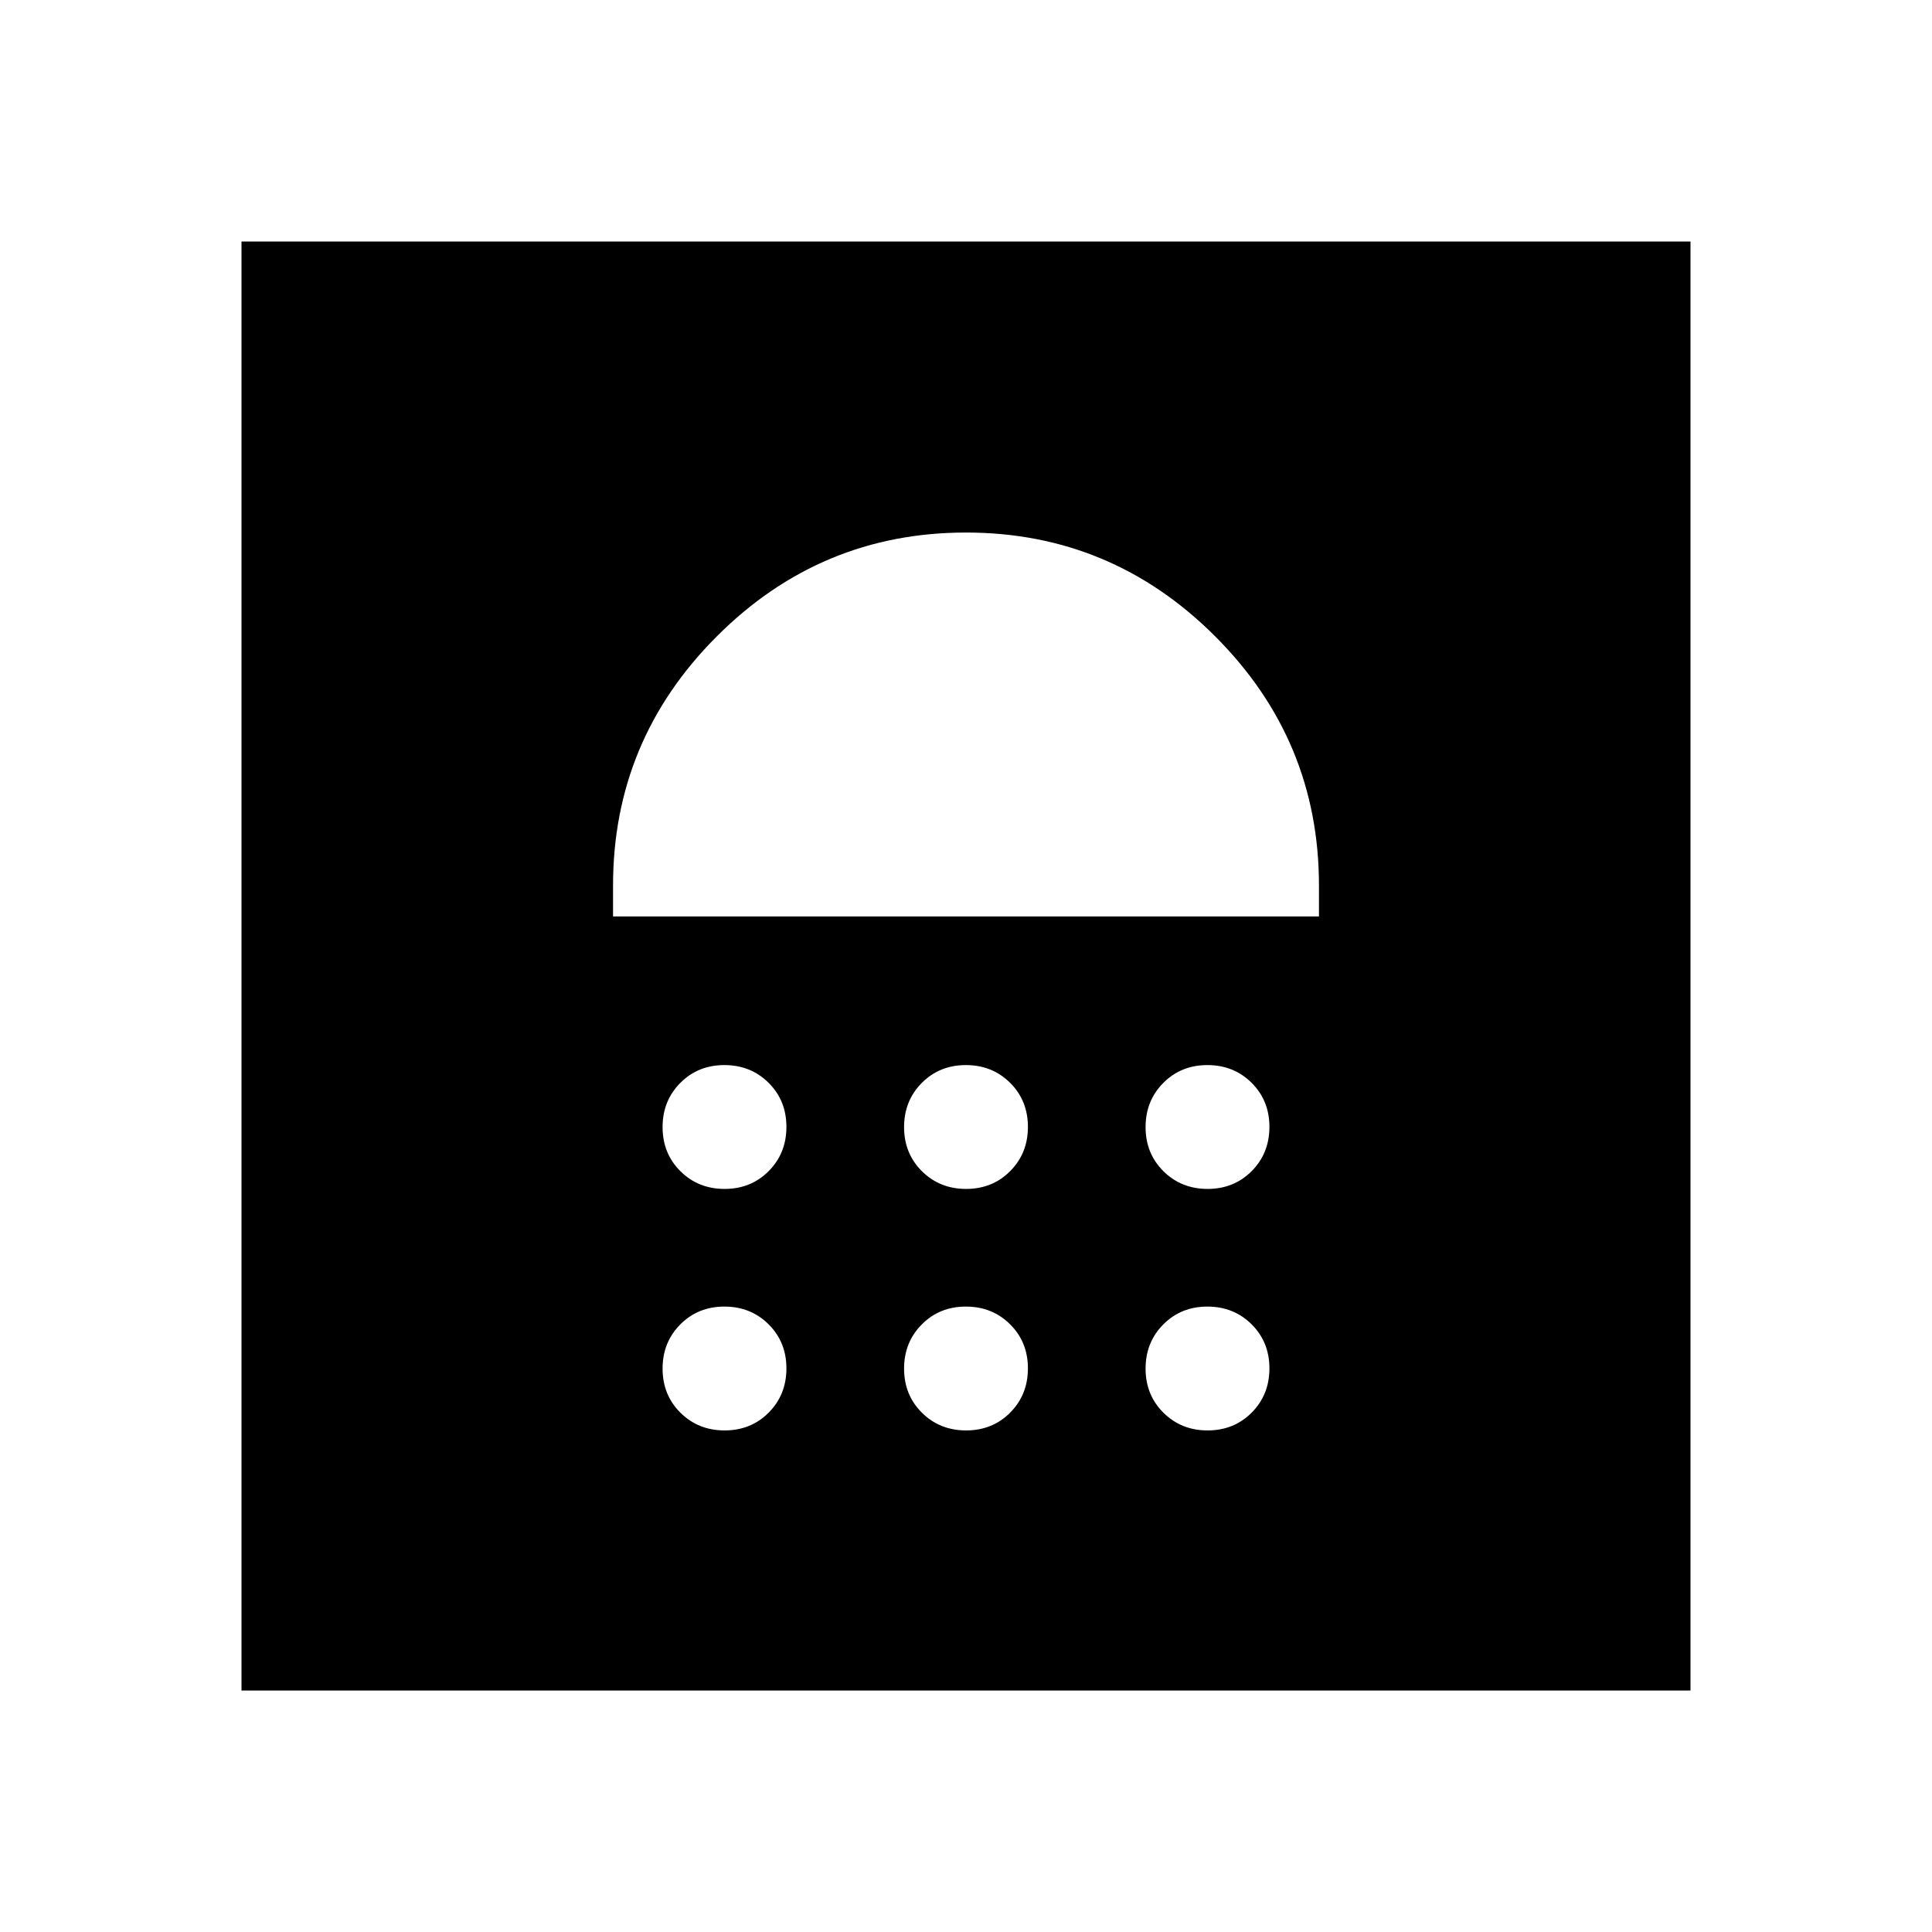 <svg xmlns="http://www.w3.org/2000/svg" height="24" viewBox="0 -960 960 960" width="24"><path d="M360.054-249.231q13.1 0 21.908-8.861 8.807-8.862 8.807-21.962t-8.861-21.908q-8.862-8.807-21.962-8.807t-21.908 8.861q-8.807 8.862-8.807 21.962t8.861 21.908q8.862 8.807 21.962 8.807Zm120 0q13.1 0 21.908-8.861 8.807-8.862 8.807-21.962t-8.861-21.908q-8.862-8.807-21.962-8.807t-21.908 8.861q-8.807 8.862-8.807 21.962t8.861 21.908q8.862 8.807 21.962 8.807Zm120 0q13.1 0 21.908-8.861 8.807-8.862 8.807-21.962t-8.861-21.908q-8.862-8.807-21.962-8.807t-21.908 8.861q-8.807 8.862-8.807 21.962t8.861 21.908q8.862 8.807 21.962 8.807Zm-240-120q13.1 0 21.908-8.861 8.807-8.862 8.807-21.962t-8.861-21.908q-8.862-8.807-21.962-8.807t-21.908 8.861q-8.807 8.862-8.807 21.962t8.861 21.908q8.862 8.807 21.962 8.807Zm120 0q13.1 0 21.908-8.861 8.807-8.862 8.807-21.962t-8.861-21.908q-8.862-8.807-21.962-8.807t-21.908 8.861q-8.807 8.862-8.807 21.962t8.861 21.908q8.862 8.807 21.962 8.807Zm120 0q13.1 0 21.908-8.861 8.807-8.862 8.807-21.962t-8.861-21.908q-8.862-8.807-21.962-8.807t-21.908 8.861q-8.807 8.862-8.807 21.962t8.861 21.908q8.862 8.807 21.962 8.807ZM304.615-504.615h350.77V-520q0-72.231-51.577-123.808Q552.231-695.385 480-695.385q-72.231 0-123.808 51.577Q304.615-592.231 304.615-520v15.385ZM120-120v-720h720v720H120Z"/></svg>